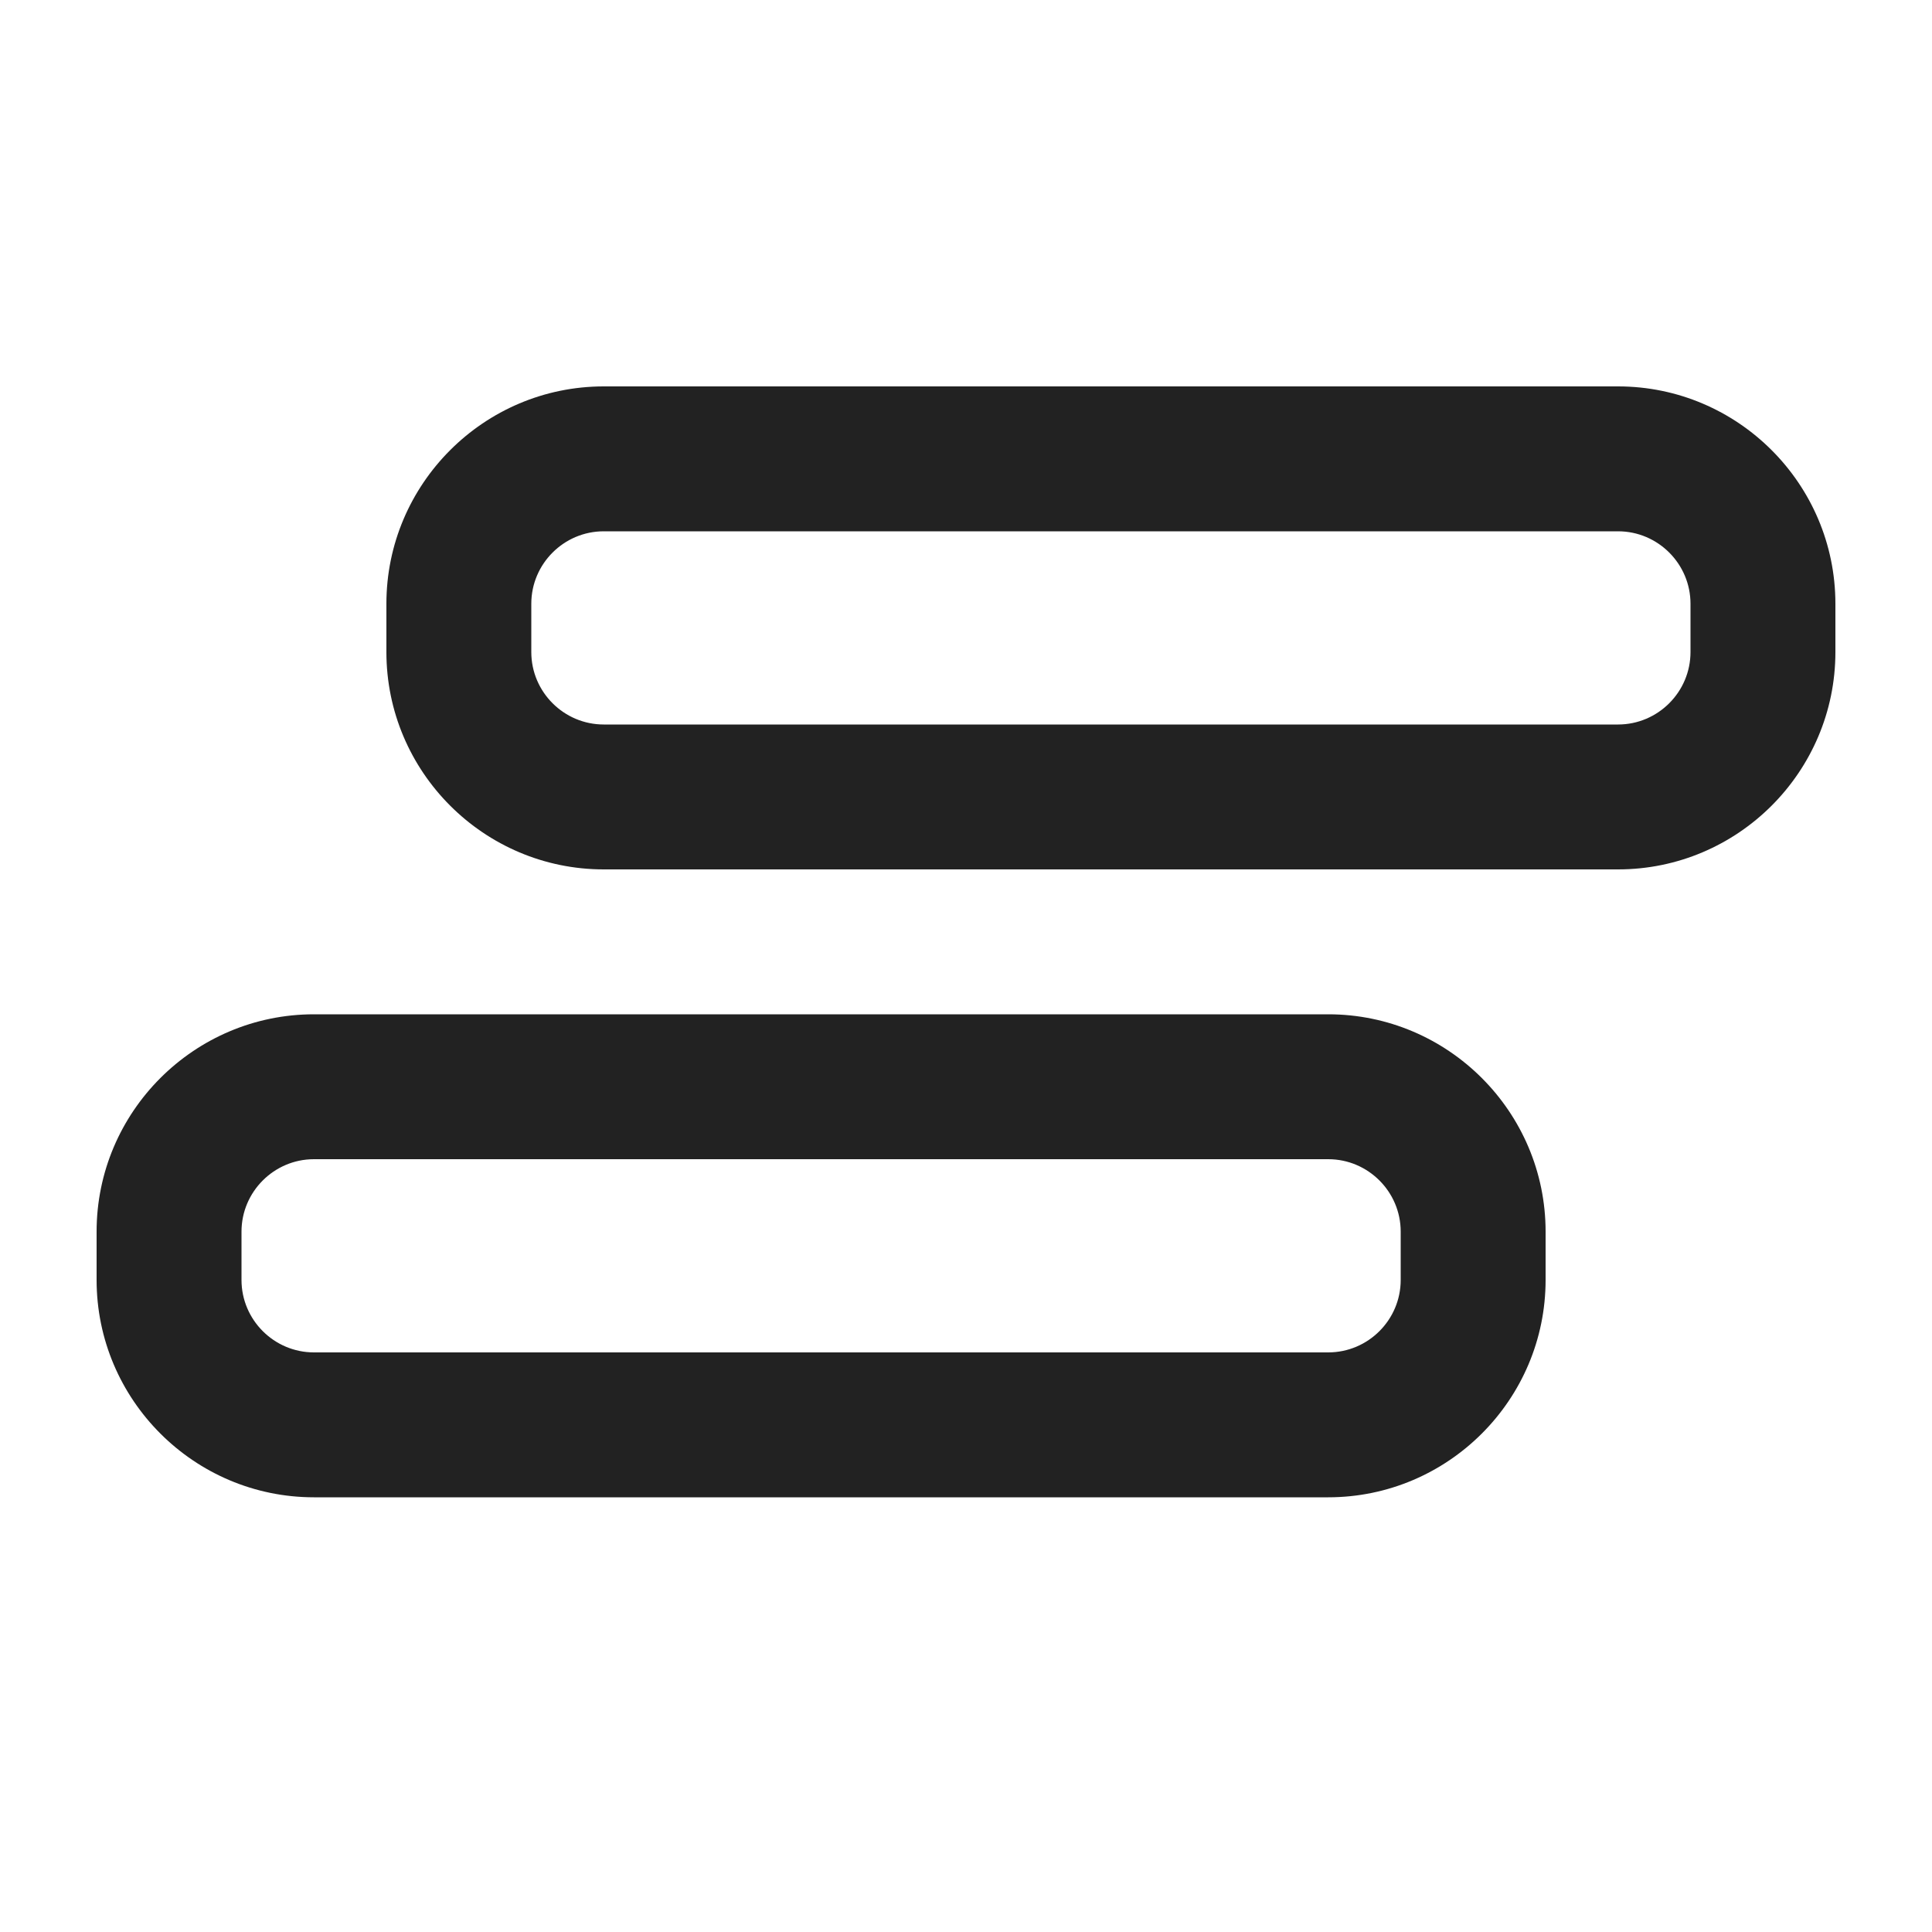 <?xml version="1.0" encoding="UTF-8"?>
<svg id="f" data-name="ICONS" xmlns="http://www.w3.org/2000/svg" width="20" height="20" viewBox="0 0 20 20">
  <path d="M13.75,15.5H3.25c-1.24,0-2.25-1.01-2.25-2.25v-.5c0-1.24,1.01-2.25,2.25-2.25h10.5c1.24,0,2.25,1.01,2.25,2.25v.5c0,1.24-1.01,2.25-2.25,2.25ZM3.25,12c-.413,0-.75.337-.75.75v.5c0,.413.337.75.75.75h10.5c.413,0,.75-.337.75-.75v-.5c0-.413-.337-.75-.75-.75H3.25Z" fill="#222"/>
  <path d="M16.75,9H6.25c-1.24,0-2.25-1.01-2.25-2.25v-.5c0-1.24,1.01-2.25,2.25-2.25h10.5c1.24,0,2.25,1.01,2.25,2.25v.5c0,1.24-1.01,2.25-2.25,2.25ZM6.25,5.5c-.413,0-.75.337-.75.75v.5c0,.413.337.75.75.75h10.5c.413,0,.75-.337.75-.75v-.5c0-.413-.337-.75-.75-.75H6.25Z" fill="#222"/>
</svg>
